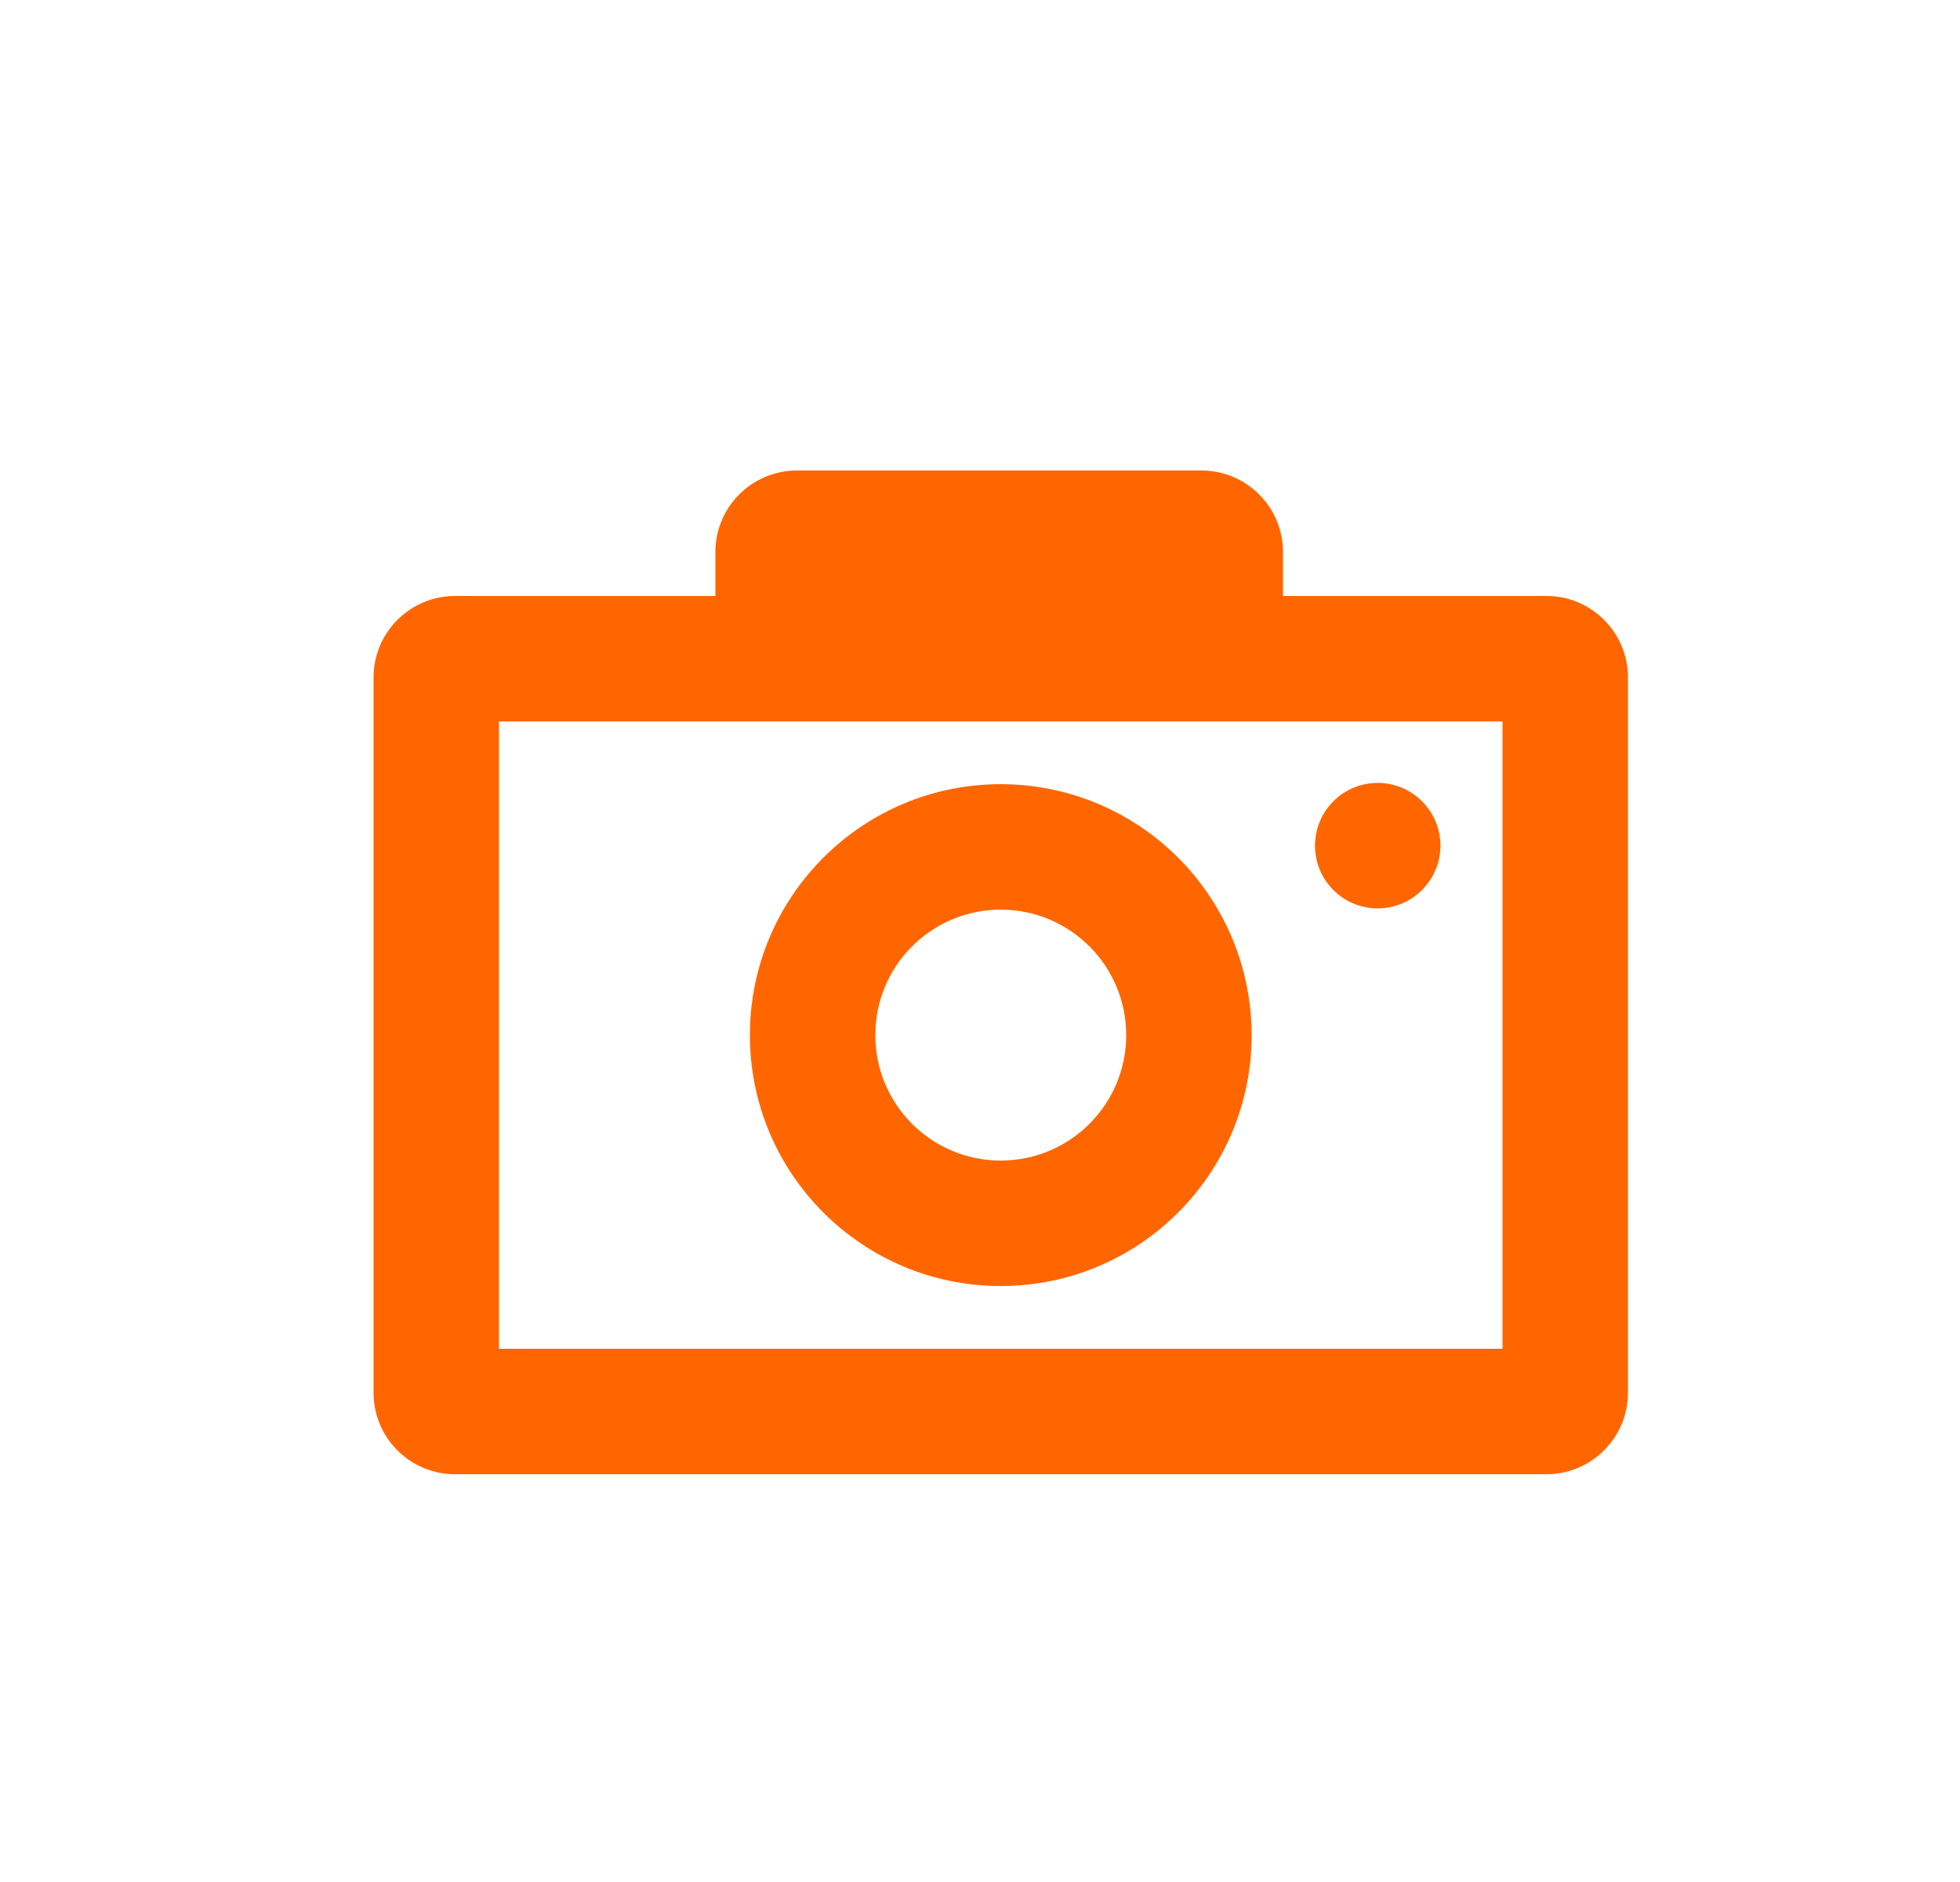 <svg width="25" height="24" viewBox="0 0 25 24" fill="none" xmlns="http://www.w3.org/2000/svg">
  <path
    d="M12.765 10C10.997 10 9.565 11.433 9.565 13.2C9.565 14.967 10.997 16.4 12.765 16.4C14.532 16.4 15.965 14.967 15.965 13.2C15.965 12.351 15.627 11.537 15.027 10.937C14.427 10.337 13.613 10 12.765 10ZM15.325 6C15.899 6 16.365 6.466 16.365 7.04V7.6H19.725C20.293 7.6 20.756 8.056 20.765 8.624V17.76C20.765 18.334 20.299 18.8 19.725 18.8H5.805C5.236 18.8 4.773 18.344 4.765 17.776V8.624C4.773 8.056 5.236 7.6 5.805 7.6H9.125V7.04C9.125 6.466 9.59 6 10.165 6H15.325ZM19.165 9.2H6.365V17.2H19.165V9.2ZM12.765 11.6C13.648 11.6 14.365 12.316 14.365 13.2C14.365 14.084 13.648 14.8 12.765 14.8C11.881 14.8 11.165 14.084 11.165 13.2C11.165 12.316 11.881 11.6 12.765 11.6ZM17.573 9.984C18.014 9.984 18.373 10.342 18.373 10.784C18.373 11.226 18.014 11.584 17.573 11.584C17.131 11.584 16.773 11.226 16.773 10.784C16.773 10.342 17.131 9.984 17.573 9.984Z"
    fill="#FF6600"
  />
</svg>
